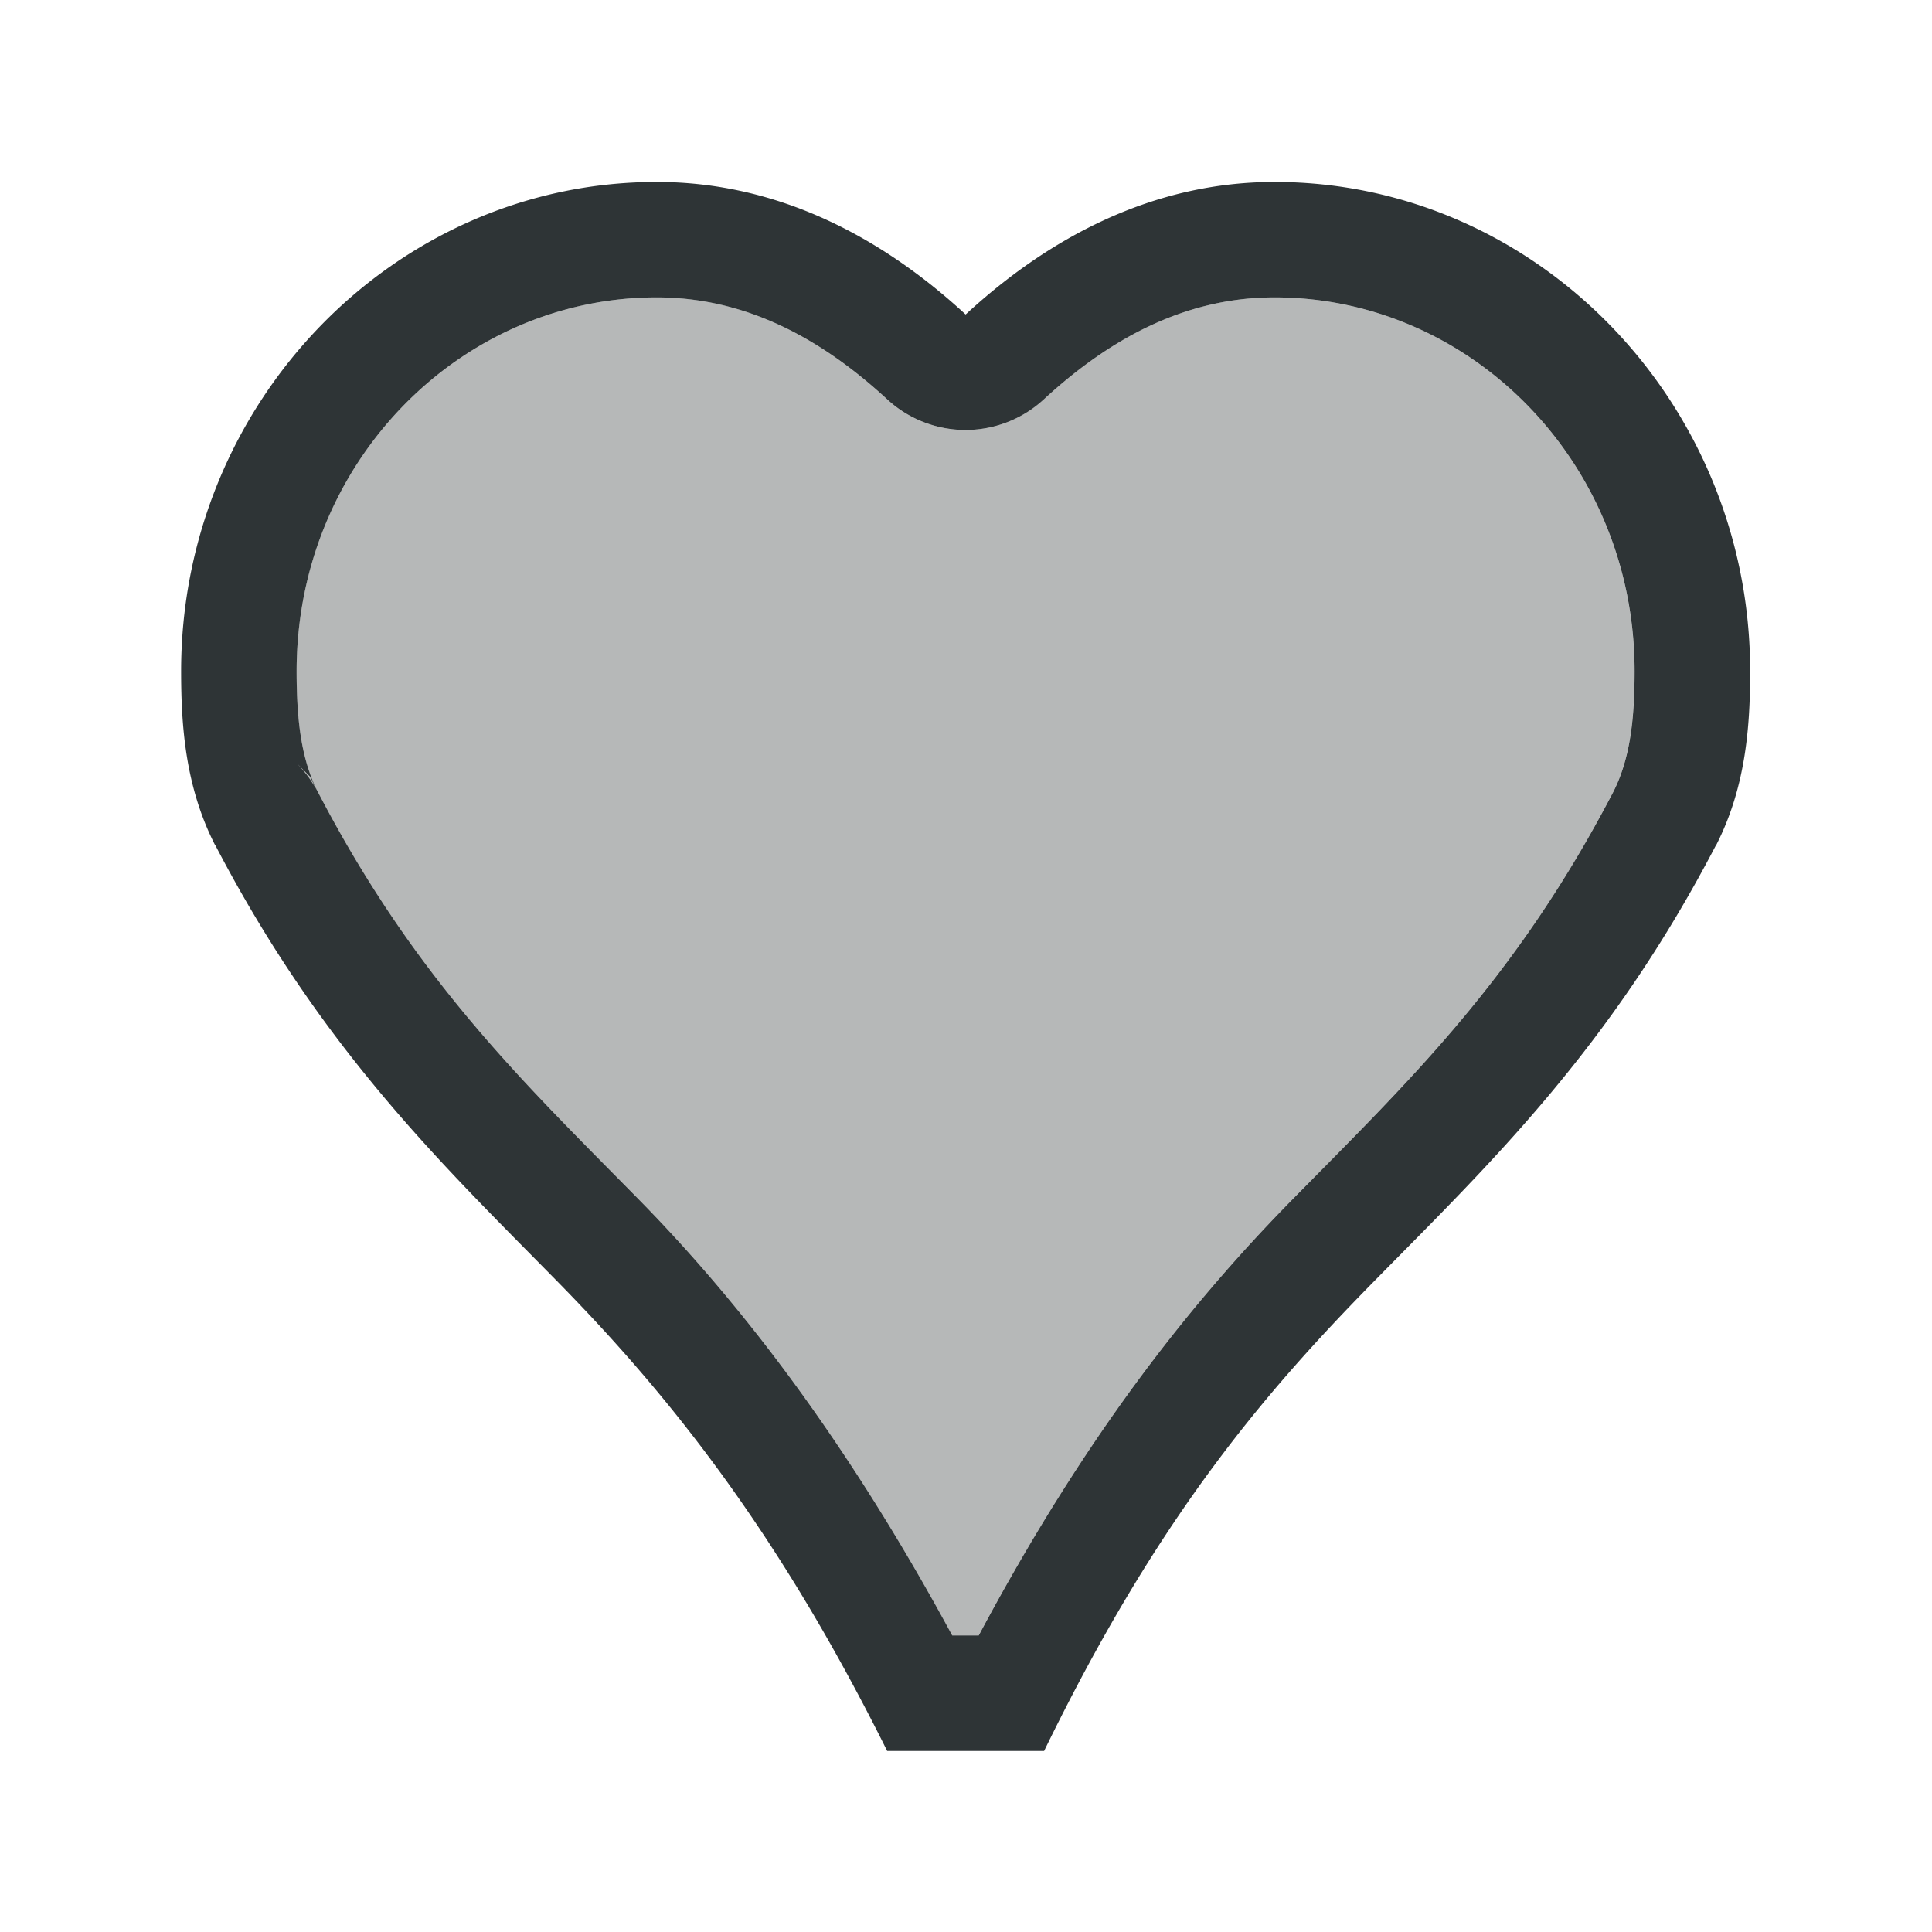 <svg height="32" viewBox="0 0 32 32" width="32" xmlns="http://www.w3.org/2000/svg"><g fill="#2e3436" stroke-width="1.299"><path d="m10.877 4.926c-3.263 0-5.965 2.745-5.965 6.189 0 .797.072 1.449.35 2a1.913 1.913 0 0 1 .002.002c1.625 3.119 3.396 4.798 5.314 6.748 1.732 1.761 3.484 4.064 5.193 7.223h.439c1.731-3.246 3.455-5.451 5.197-7.223 1.918-1.95 3.69-3.631 5.314-6.75a1.913 1.913 0 0 1 .002-.004c.276-.551.35-1.202.35-1.996 0-3.445-2.702-6.189-5.965-6.189-1.428 0-2.68.637-3.82 1.689a1.913 1.913 0 0 1 -2.594 0c-1.141-1.053-2.39-1.69-3.818-1.69zm-5.957 7.721a1.913 1.913 0 0 1 .326.439l-.113-.225z" opacity=".35"/><path d="m10.877 3.014c-4.335 0-7.877 3.644-7.877 8.102 0 .894.066 1.905.559 2.875l.002.004.006.006c1.762 3.383 3.76 5.287 5.648 7.207 1.848 1.879 3.659 4.13 5.479 7.793h2.6c1.861-3.823 3.59-5.873 5.479-7.793 1.888-1.92 3.886-3.824 5.648-7.207l.004-.006.004-.004c.493-.97.559-1.981.559-2.875 0-4.458-3.542-8.102-7.877-8.102-2.01 0-3.731.916-5.117 2.195-1.386-1.279-3.106-2.195-5.115-2.195zm0 1.912c1.428 0 2.677.636 3.818 1.689a1.913 1.913 0 0 0 2.594 0c1.14-1.052 2.392-1.689 3.82-1.689 3.263 0 5.965 2.745 5.965 6.189 0 .794-.073 1.445-.35 1.996a1.913 1.913 0 0 0 -.002.004c-1.625 3.119-3.396 4.8-5.314 6.75-1.742 1.771-3.466 3.976-5.197 7.223h-.439c-1.71-3.159-3.461-5.461-5.193-7.223-1.918-1.95-3.69-3.629-5.314-6.748a1.913 1.913 0 0 1 -.002-.002c-.278-.551-.35-1.203-.35-2 0-3.445 2.702-6.189 5.965-6.189zm-5.957 7.721.213.215.113.225a1.913 1.913 0 0 0 -.326-.439z"/></g></svg>